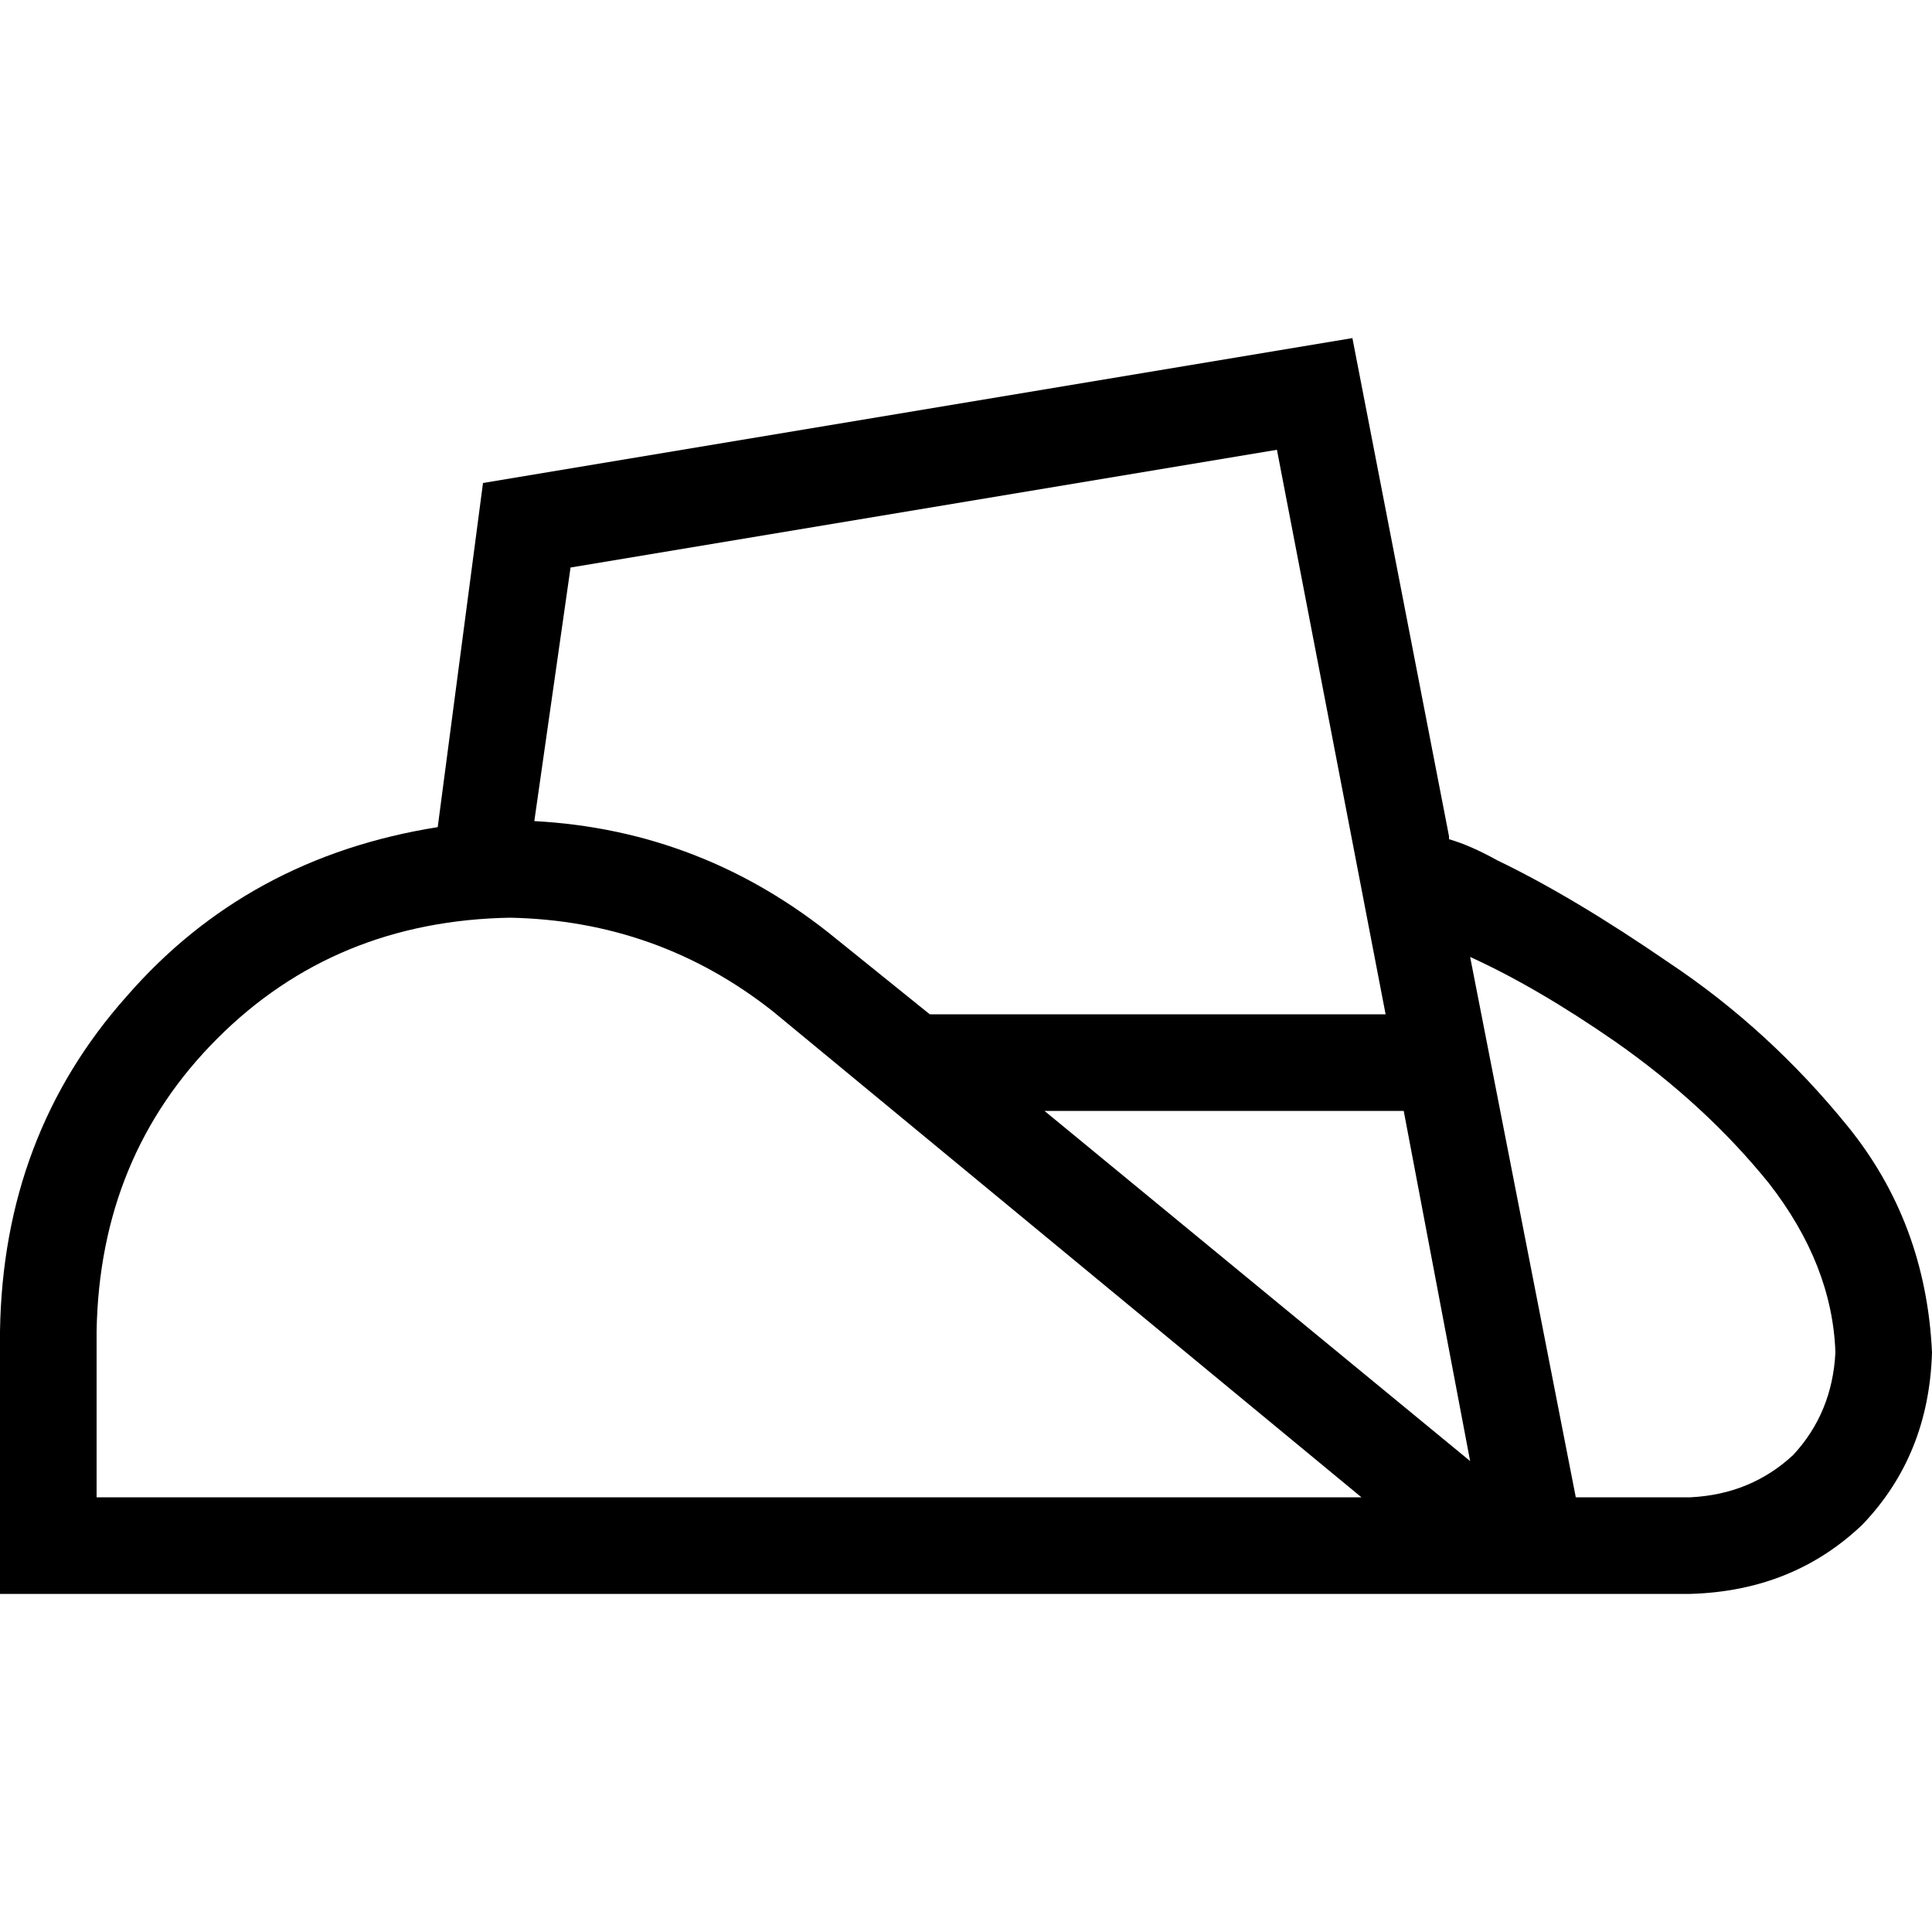 <svg xmlns="http://www.w3.org/2000/svg" viewBox="0 0 512 512">
  <path d="M 338.4 119.2 L 151.2 150.4 L 338.4 119.2 L 151.2 150.4 L 141.6 217.6 L 141.6 217.6 Q 186.4 220 221.6 248.8 L 246.4 268.8 L 246.4 268.8 L 367.2 268.8 L 367.2 268.8 L 338.4 119.2 L 338.4 119.2 Z M 372 294.4 L 276.8 294.4 L 372 294.4 L 276.8 294.4 L 389.6 387.2 L 389.6 387.2 L 372 294.4 L 372 294.4 Z M 448 422.4 L 396.8 422.4 L 448 422.4 L 0 422.4 L 0 409.6 L 0 409.6 L 0 352.8 L 0 352.8 Q 0.8 300.8 33.6 264 Q 65.6 227.2 116 219.2 L 128 128 L 128 128 L 358.4 89.6 L 358.4 89.6 L 384 221.6 L 384 221.6 Q 384 221.6 384 222.4 Q 389.6 224 396.8 228 Q 416.8 237.6 442.4 255.2 Q 468.8 272.8 489.6 298.4 Q 510.4 324 512 358.4 Q 511.2 385.6 493.6 404 Q 475.2 421.6 448 422.4 L 448 422.4 Z M 428 276 Q 407.2 261.6 389.6 253.6 L 417.6 396.8 L 417.6 396.8 L 448 396.8 L 448 396.8 Q 464 396 475.2 385.6 Q 485.6 374.4 486.4 358.4 Q 485.6 335.2 468.8 313.6 Q 452 292.8 428 276 L 428 276 Z M 135.2 243.2 Q 88.8 244 57.6 275.2 L 57.6 275.2 L 57.6 275.2 Q 26.4 306.4 25.6 352.8 L 25.6 396.8 L 25.6 396.8 L 360.8 396.8 L 360.8 396.8 L 204.8 268 L 204.8 268 Q 174.4 244 135.2 243.2 L 135.2 243.2 Z" />
</svg>